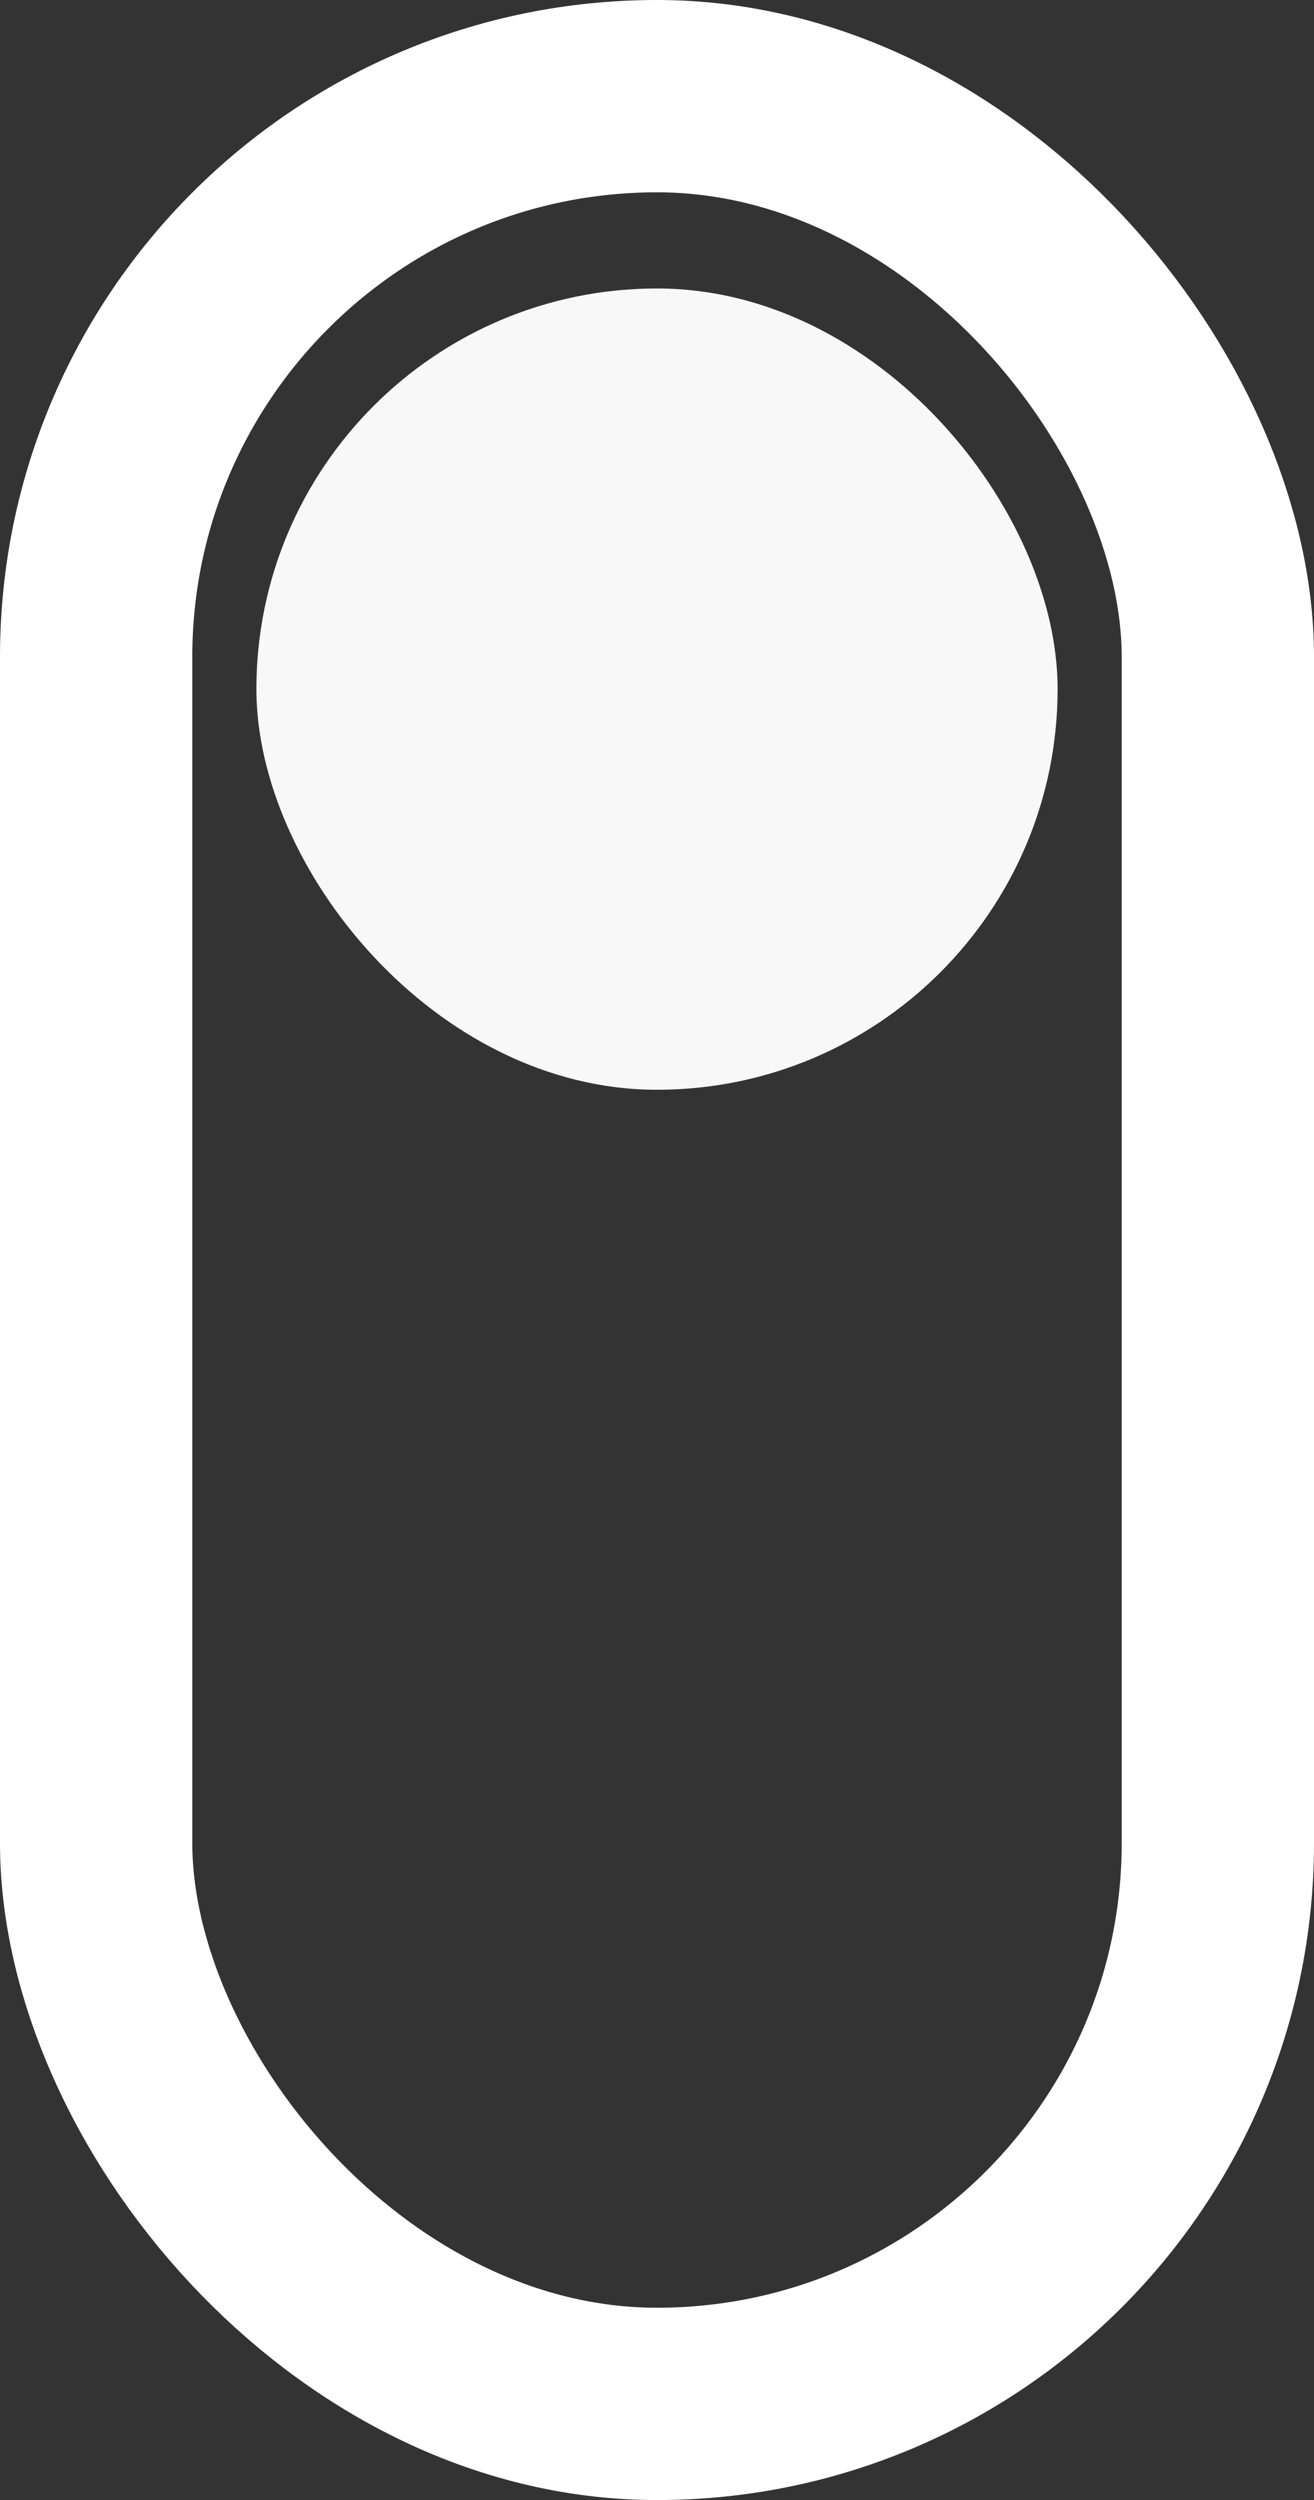 <svg width="41" height="78" viewBox="0 0 41 78" fill="none" xmlns="http://www.w3.org/2000/svg">
<rect x="0" y="0" width="41" height="78" fill="#333333" stroke="none"/>
<rect x="3" y="3" width="35" height="72" rx="17.5" stroke="white" stroke-width="6"/>
<rect x="8" y="9" width="25" height="25" rx="12.5" fill="#F8F8F8"/>
</svg>
